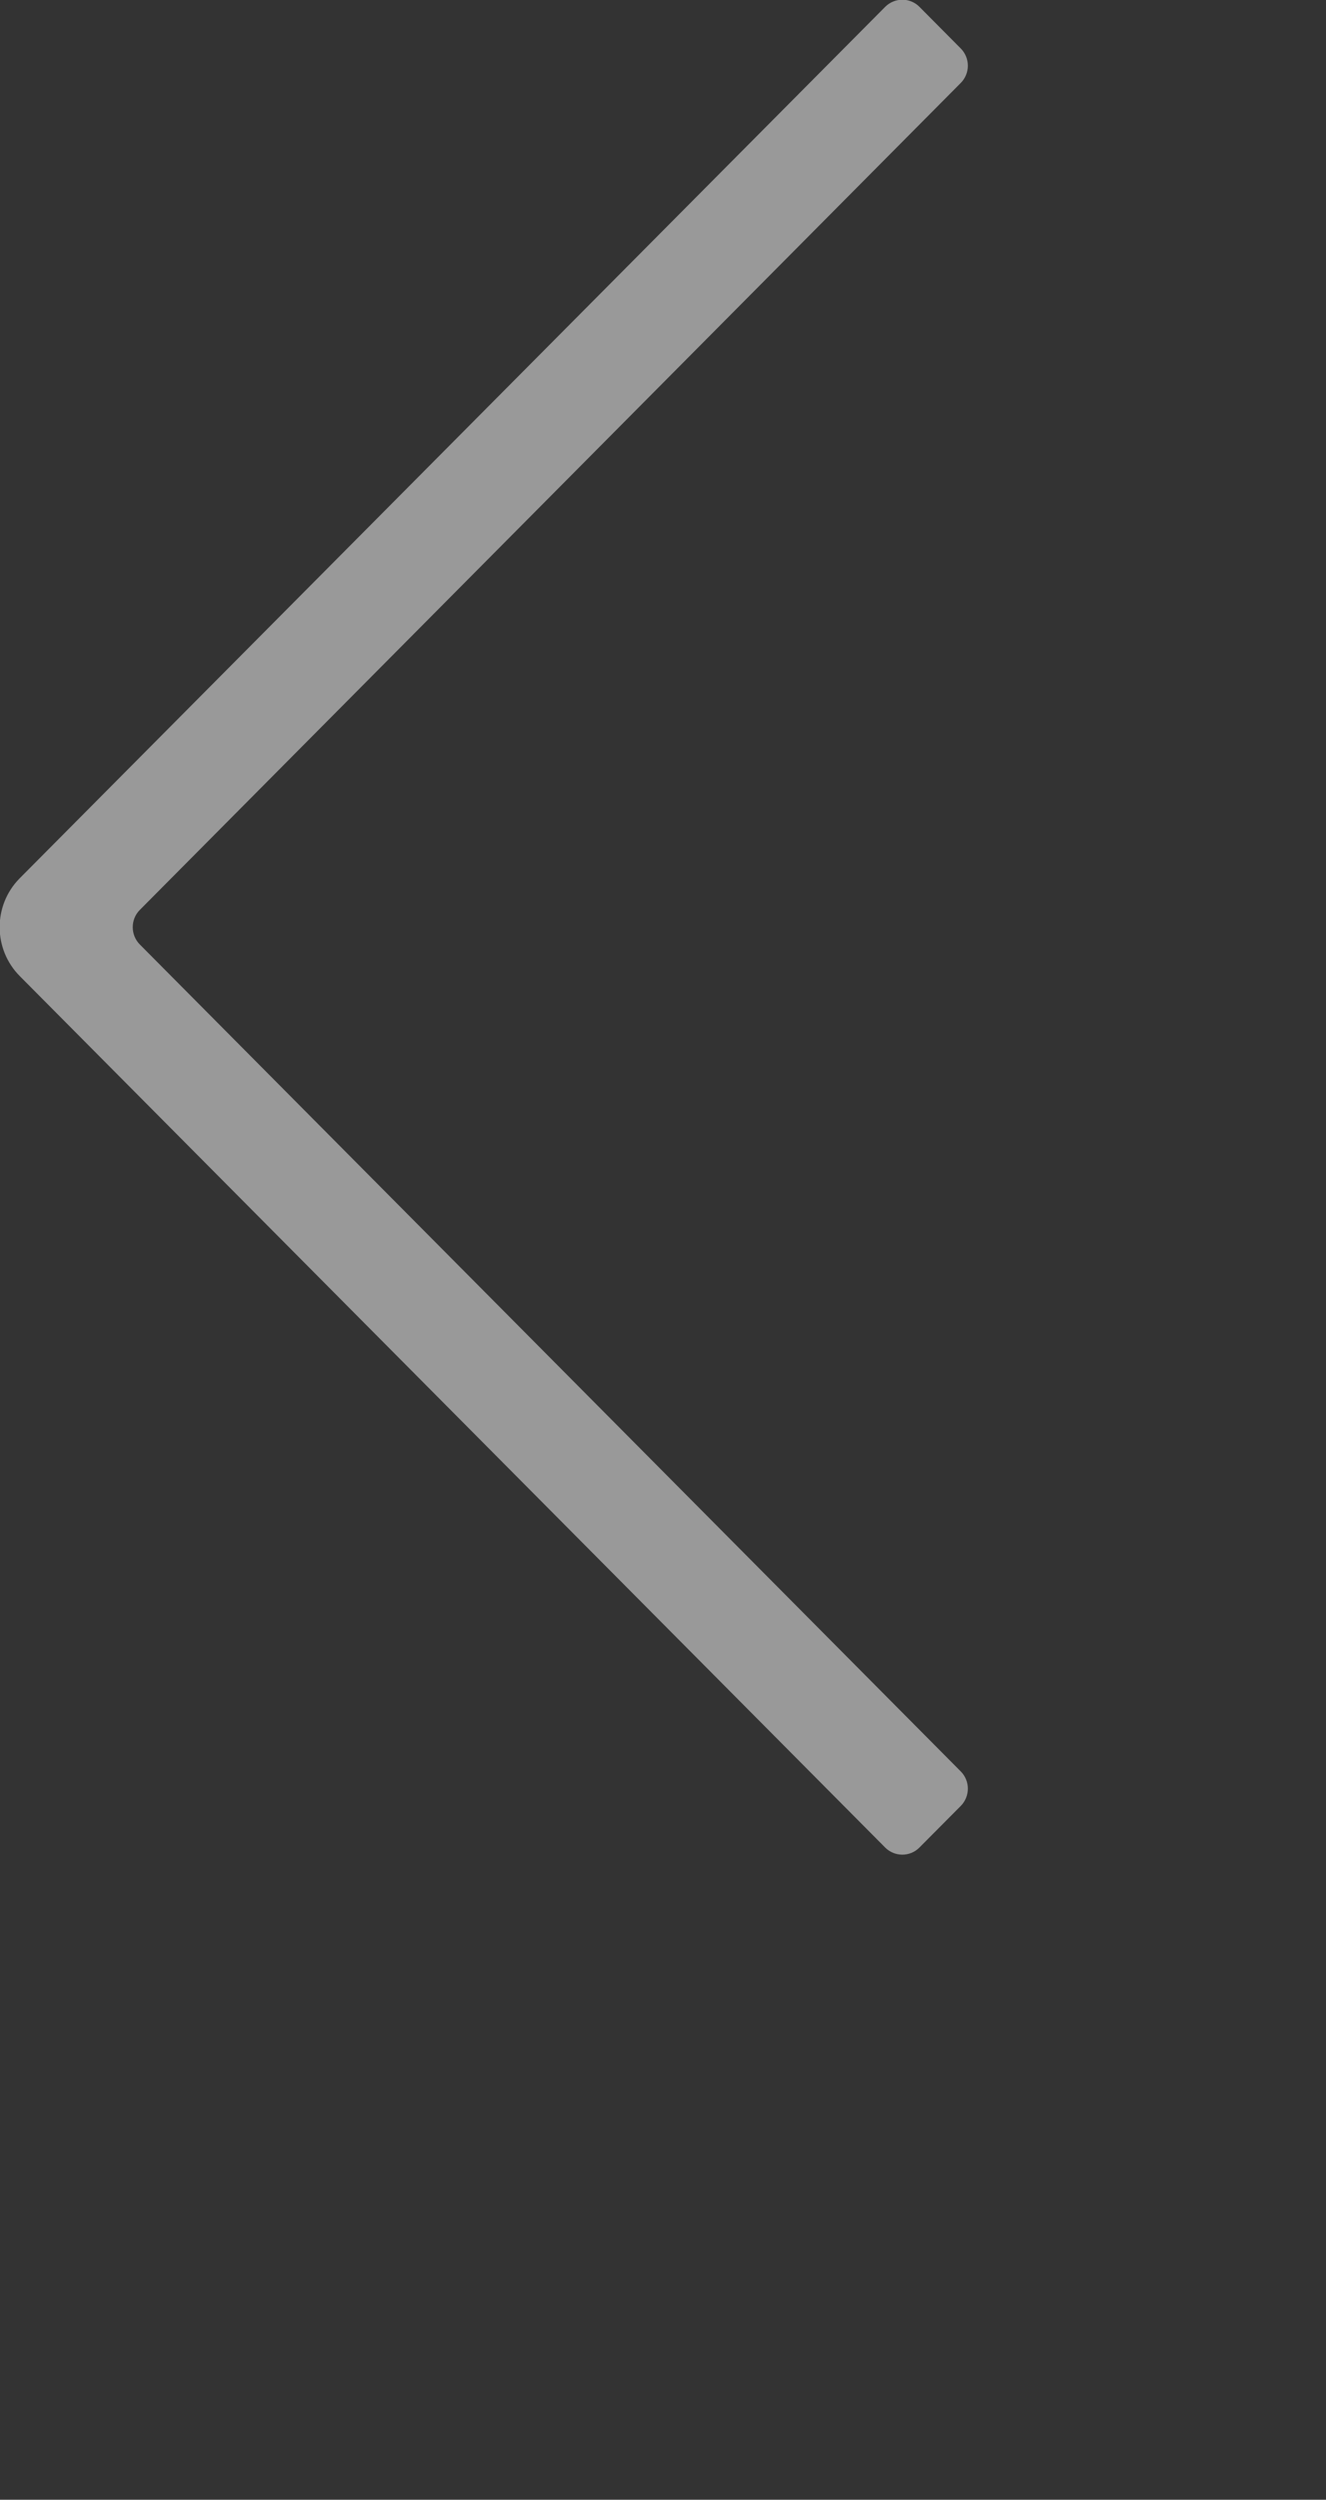 <svg 
 xmlns="http://www.w3.org/2000/svg"
 xmlns:xlink="http://www.w3.org/1999/xlink"
 width="1.235cm" height="2.328cm">
<rect width="100%" height="100%" fill="#333333" stroke="none"/>
<path fill-rule="evenodd"  opacity="0.502" fill="rgb(255, 255, 255)"
 d="M0.698,34.359 L31.159,65.030 C31.494,65.365 32.036,65.365 32.367,65.028 L33.818,63.568 C34.154,63.230 34.154,62.685 33.818,62.349 L4.923,33.245 C4.589,32.908 4.589,32.362 4.923,32.027 L33.818,2.922 C34.154,2.585 34.154,2.041 33.818,1.704 L32.367,0.242 C32.036,-0.094 31.494,-0.094 31.159,0.242 L0.684,30.924 L0.684,30.924 C-0.250,31.878 -0.243,33.413 0.698,34.359 Z"/>
</svg>